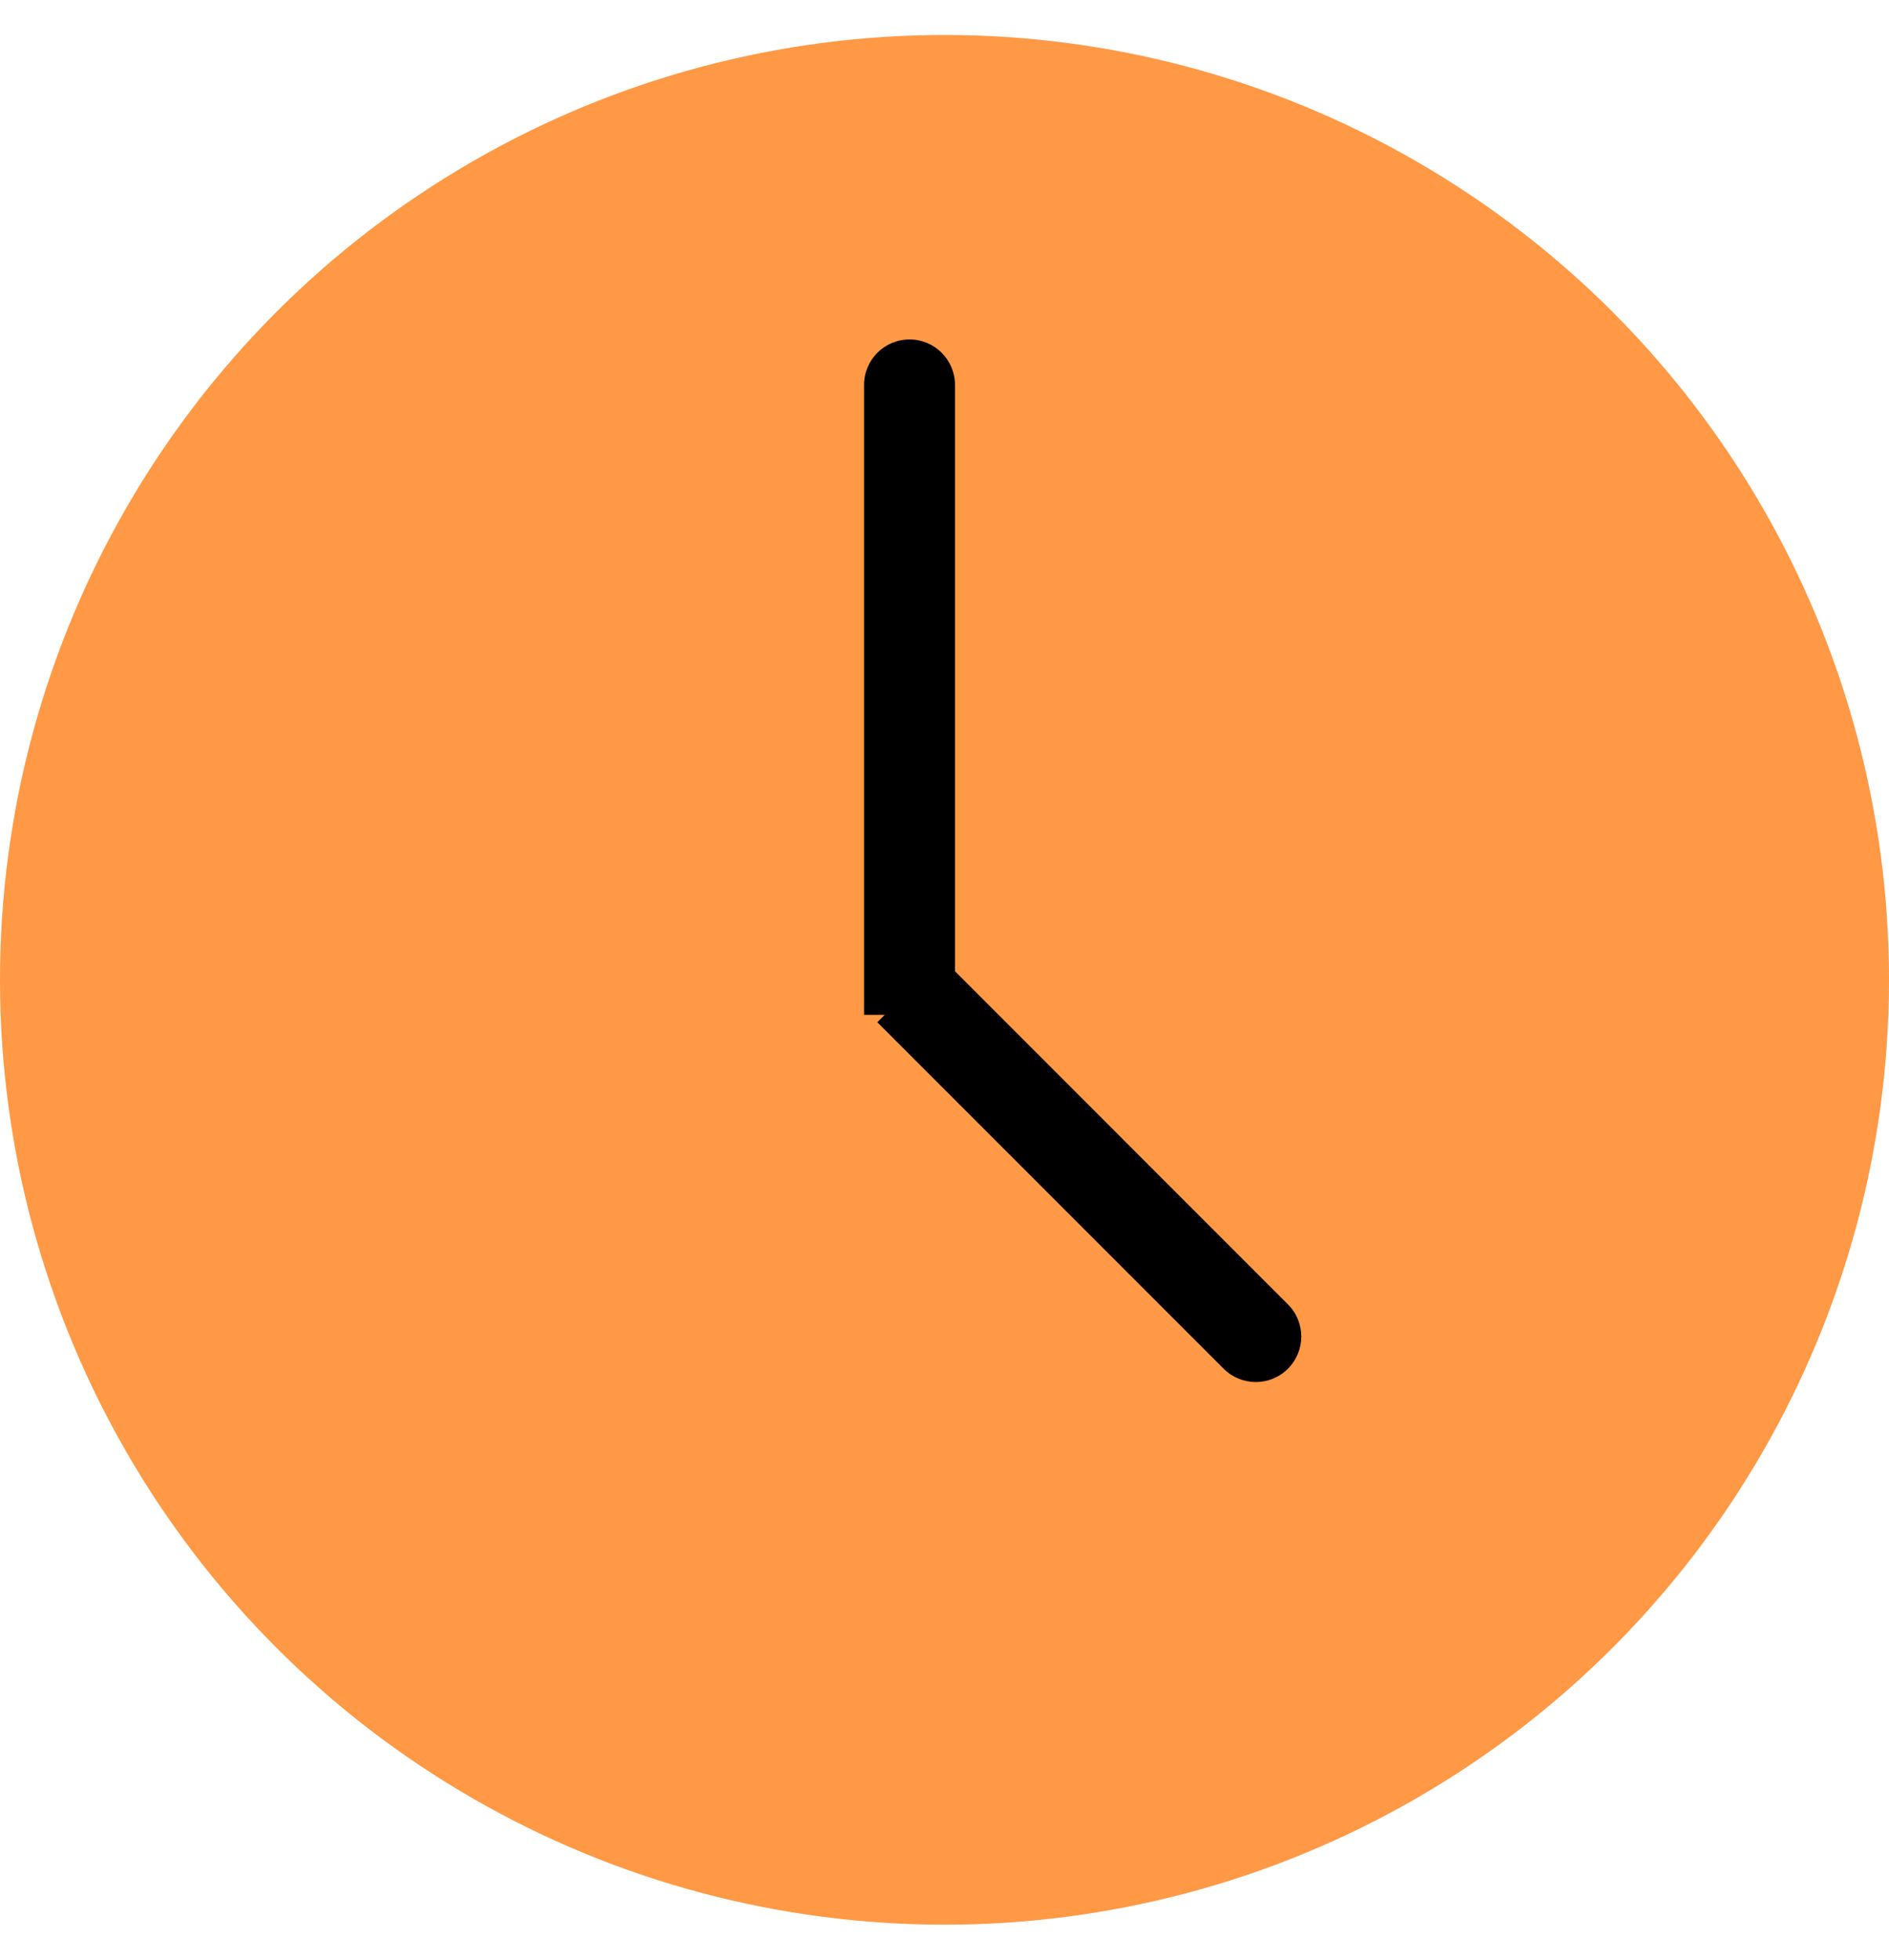 <svg width="27" height="28" viewBox="0 0 27 28" fill="none" xmlns="http://www.w3.org/2000/svg">
<g id="Frame 1707482328">
<circle id="Ellipse 622" cx="13.5" cy="14" r="13.5" fill="#FF9945"/>
<path id="Line 54" d="M17.49 19.556C17.744 19.81 18.155 19.81 18.409 19.556C18.663 19.302 18.663 18.89 18.409 18.637L17.49 19.556ZM12.54 14.606L17.49 19.556L18.409 18.637L13.46 13.687L12.54 14.606Z" fill="black"/>
<path id="Line 55" d="M13.65 5.5C13.65 5.141 13.359 4.85 13 4.85C12.641 4.85 12.35 5.141 12.35 5.5L13.65 5.5ZM13.65 14.5L13.65 5.5L12.35 5.5L12.35 14.5L13.65 14.5Z" fill="black"/>
</g>
</svg>
